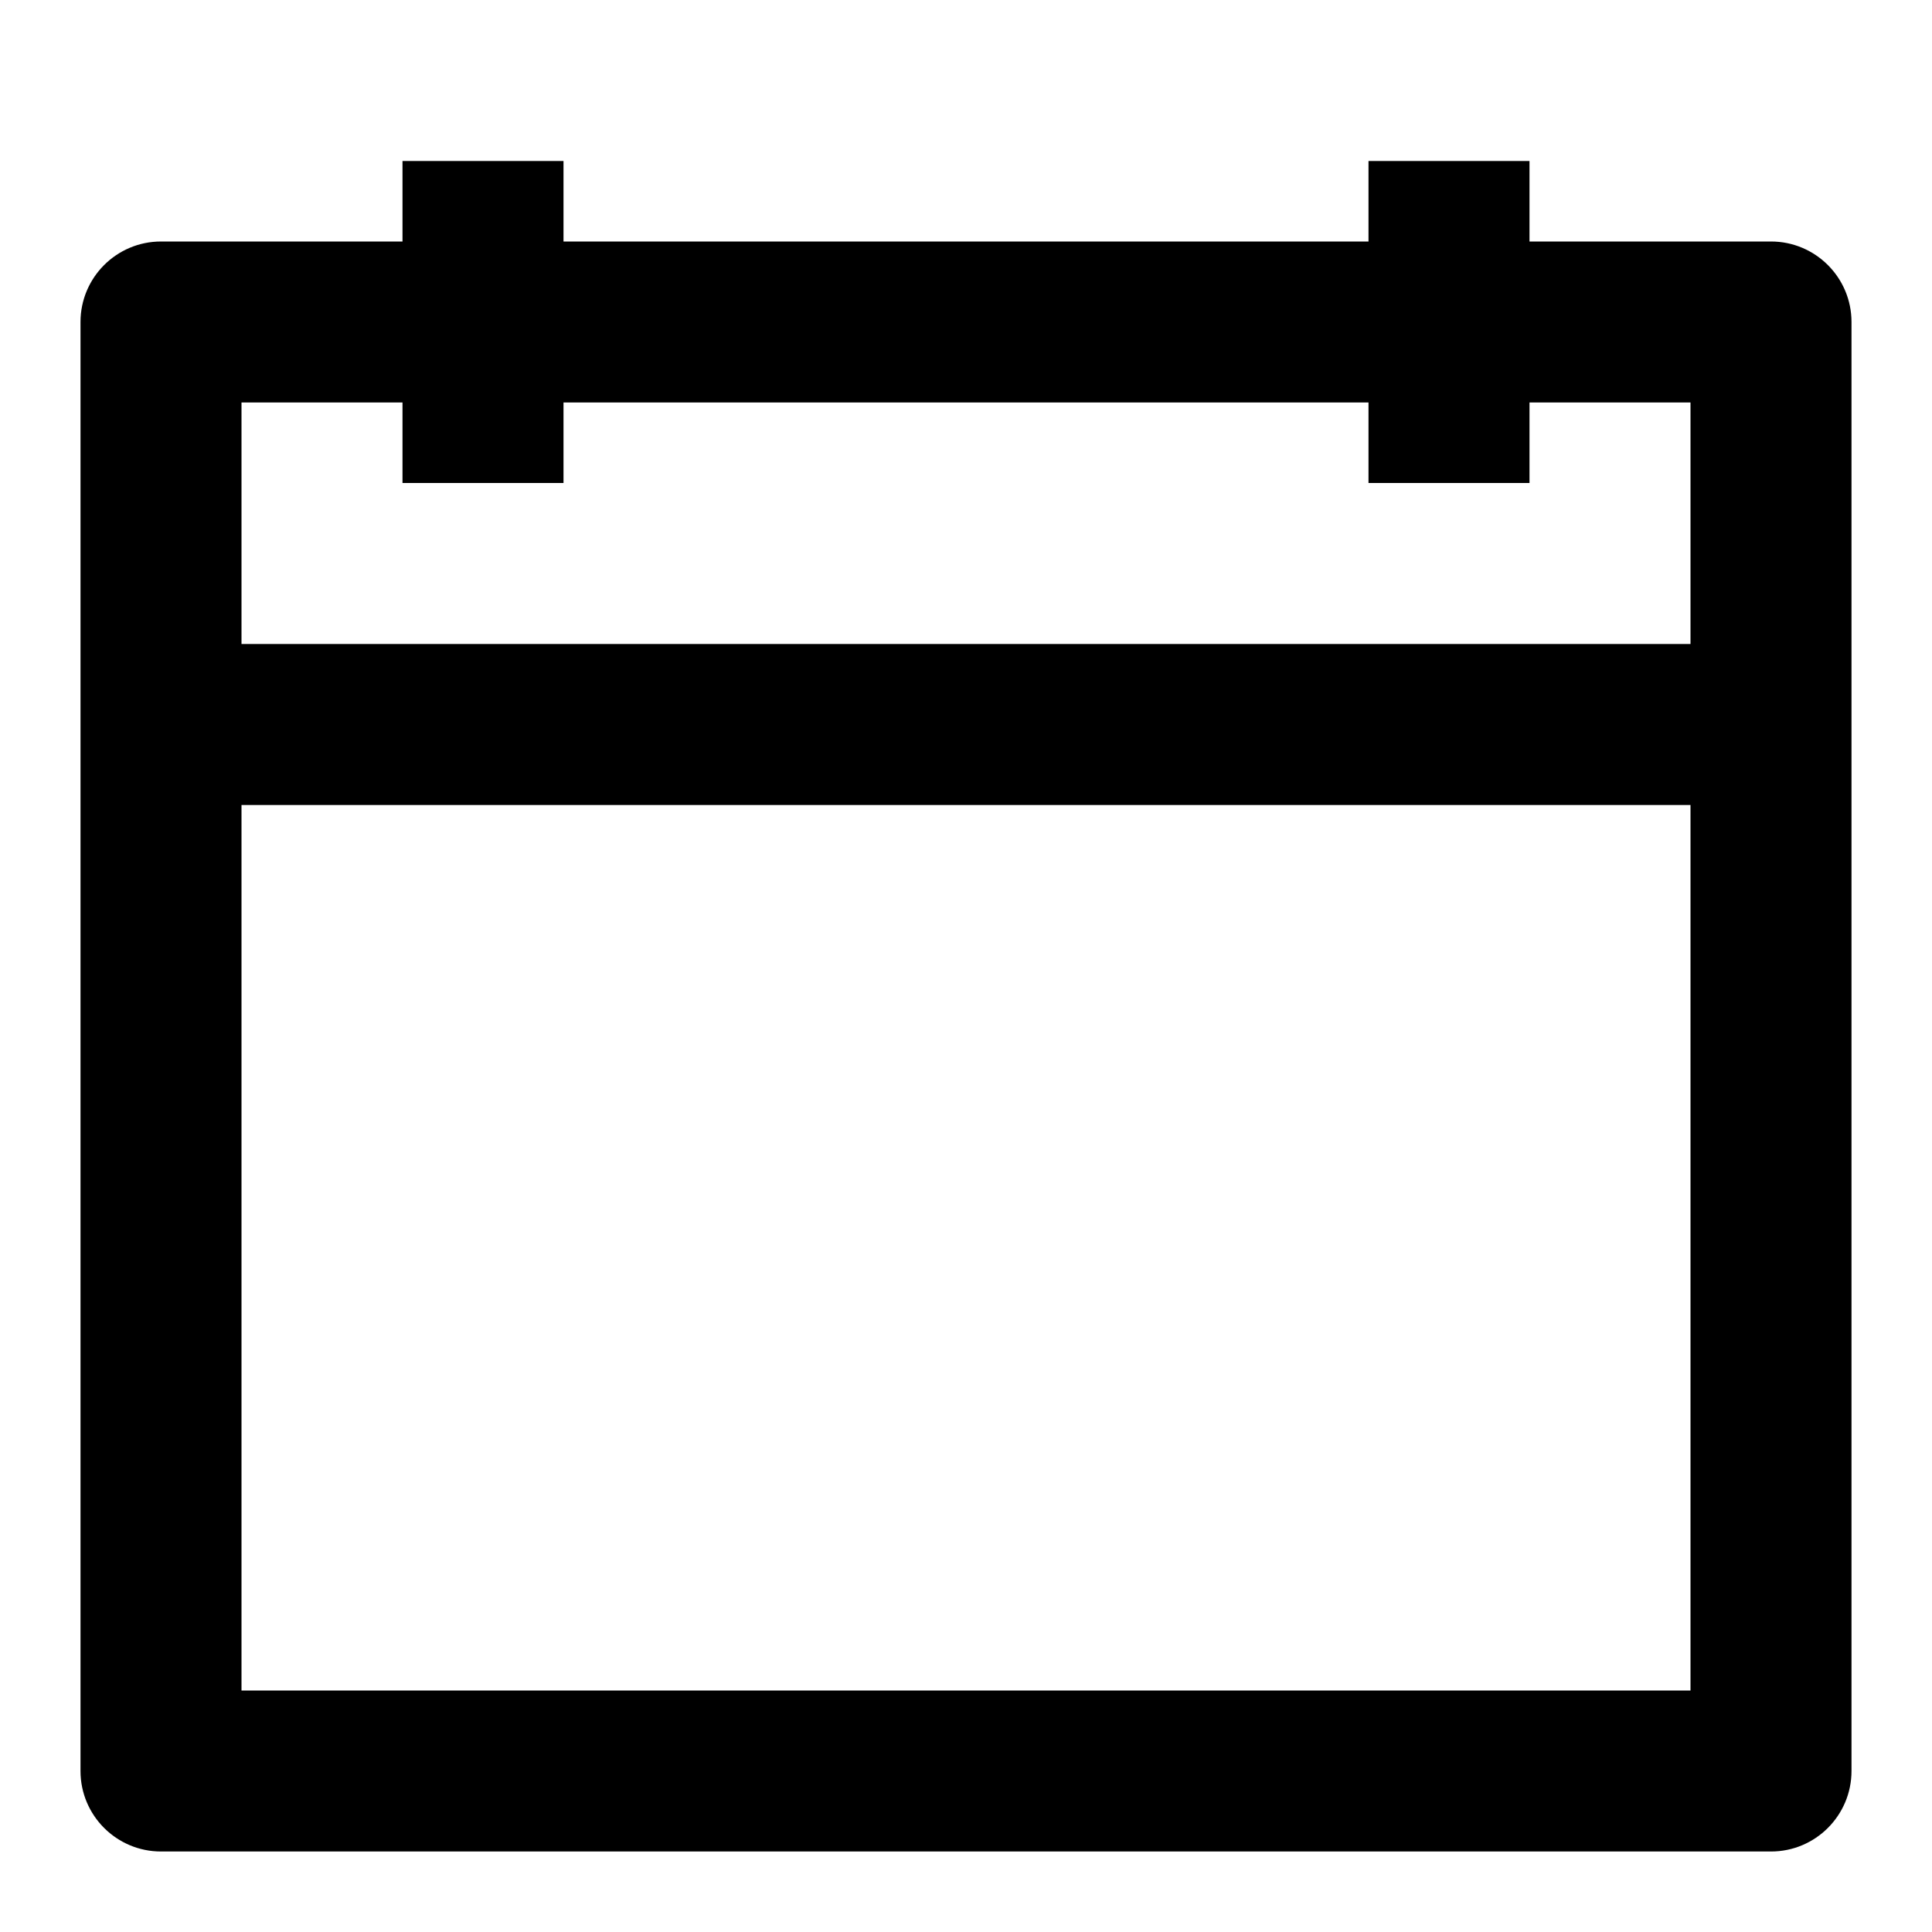 <svg width="24" height="24" viewBox="0 0 24 24" fill="none" xmlns="http://www.w3.org/2000/svg">
<path fill-rule="evenodd" clip-rule="evenodd" d="M1 4C1 3.448 1.448 3 2 3H22C22.552 3 23 3.448 23 4V22C23 22.552 22.552 23 22 23H2C1.448 23 1 22.552 1 22V4ZM3 5V21H21V5H3Z" fill="black"/>
<path fill-rule="evenodd" clip-rule="evenodd" d="M7 2V6H5V2H7Z" fill="black"/>
<path fill-rule="evenodd" clip-rule="evenodd" d="M19 2V6H17V2H19Z" fill="black"/>
<path fill-rule="evenodd" clip-rule="evenodd" d="M2 8H22V10H2V8Z" fill="black"/>
</svg>

